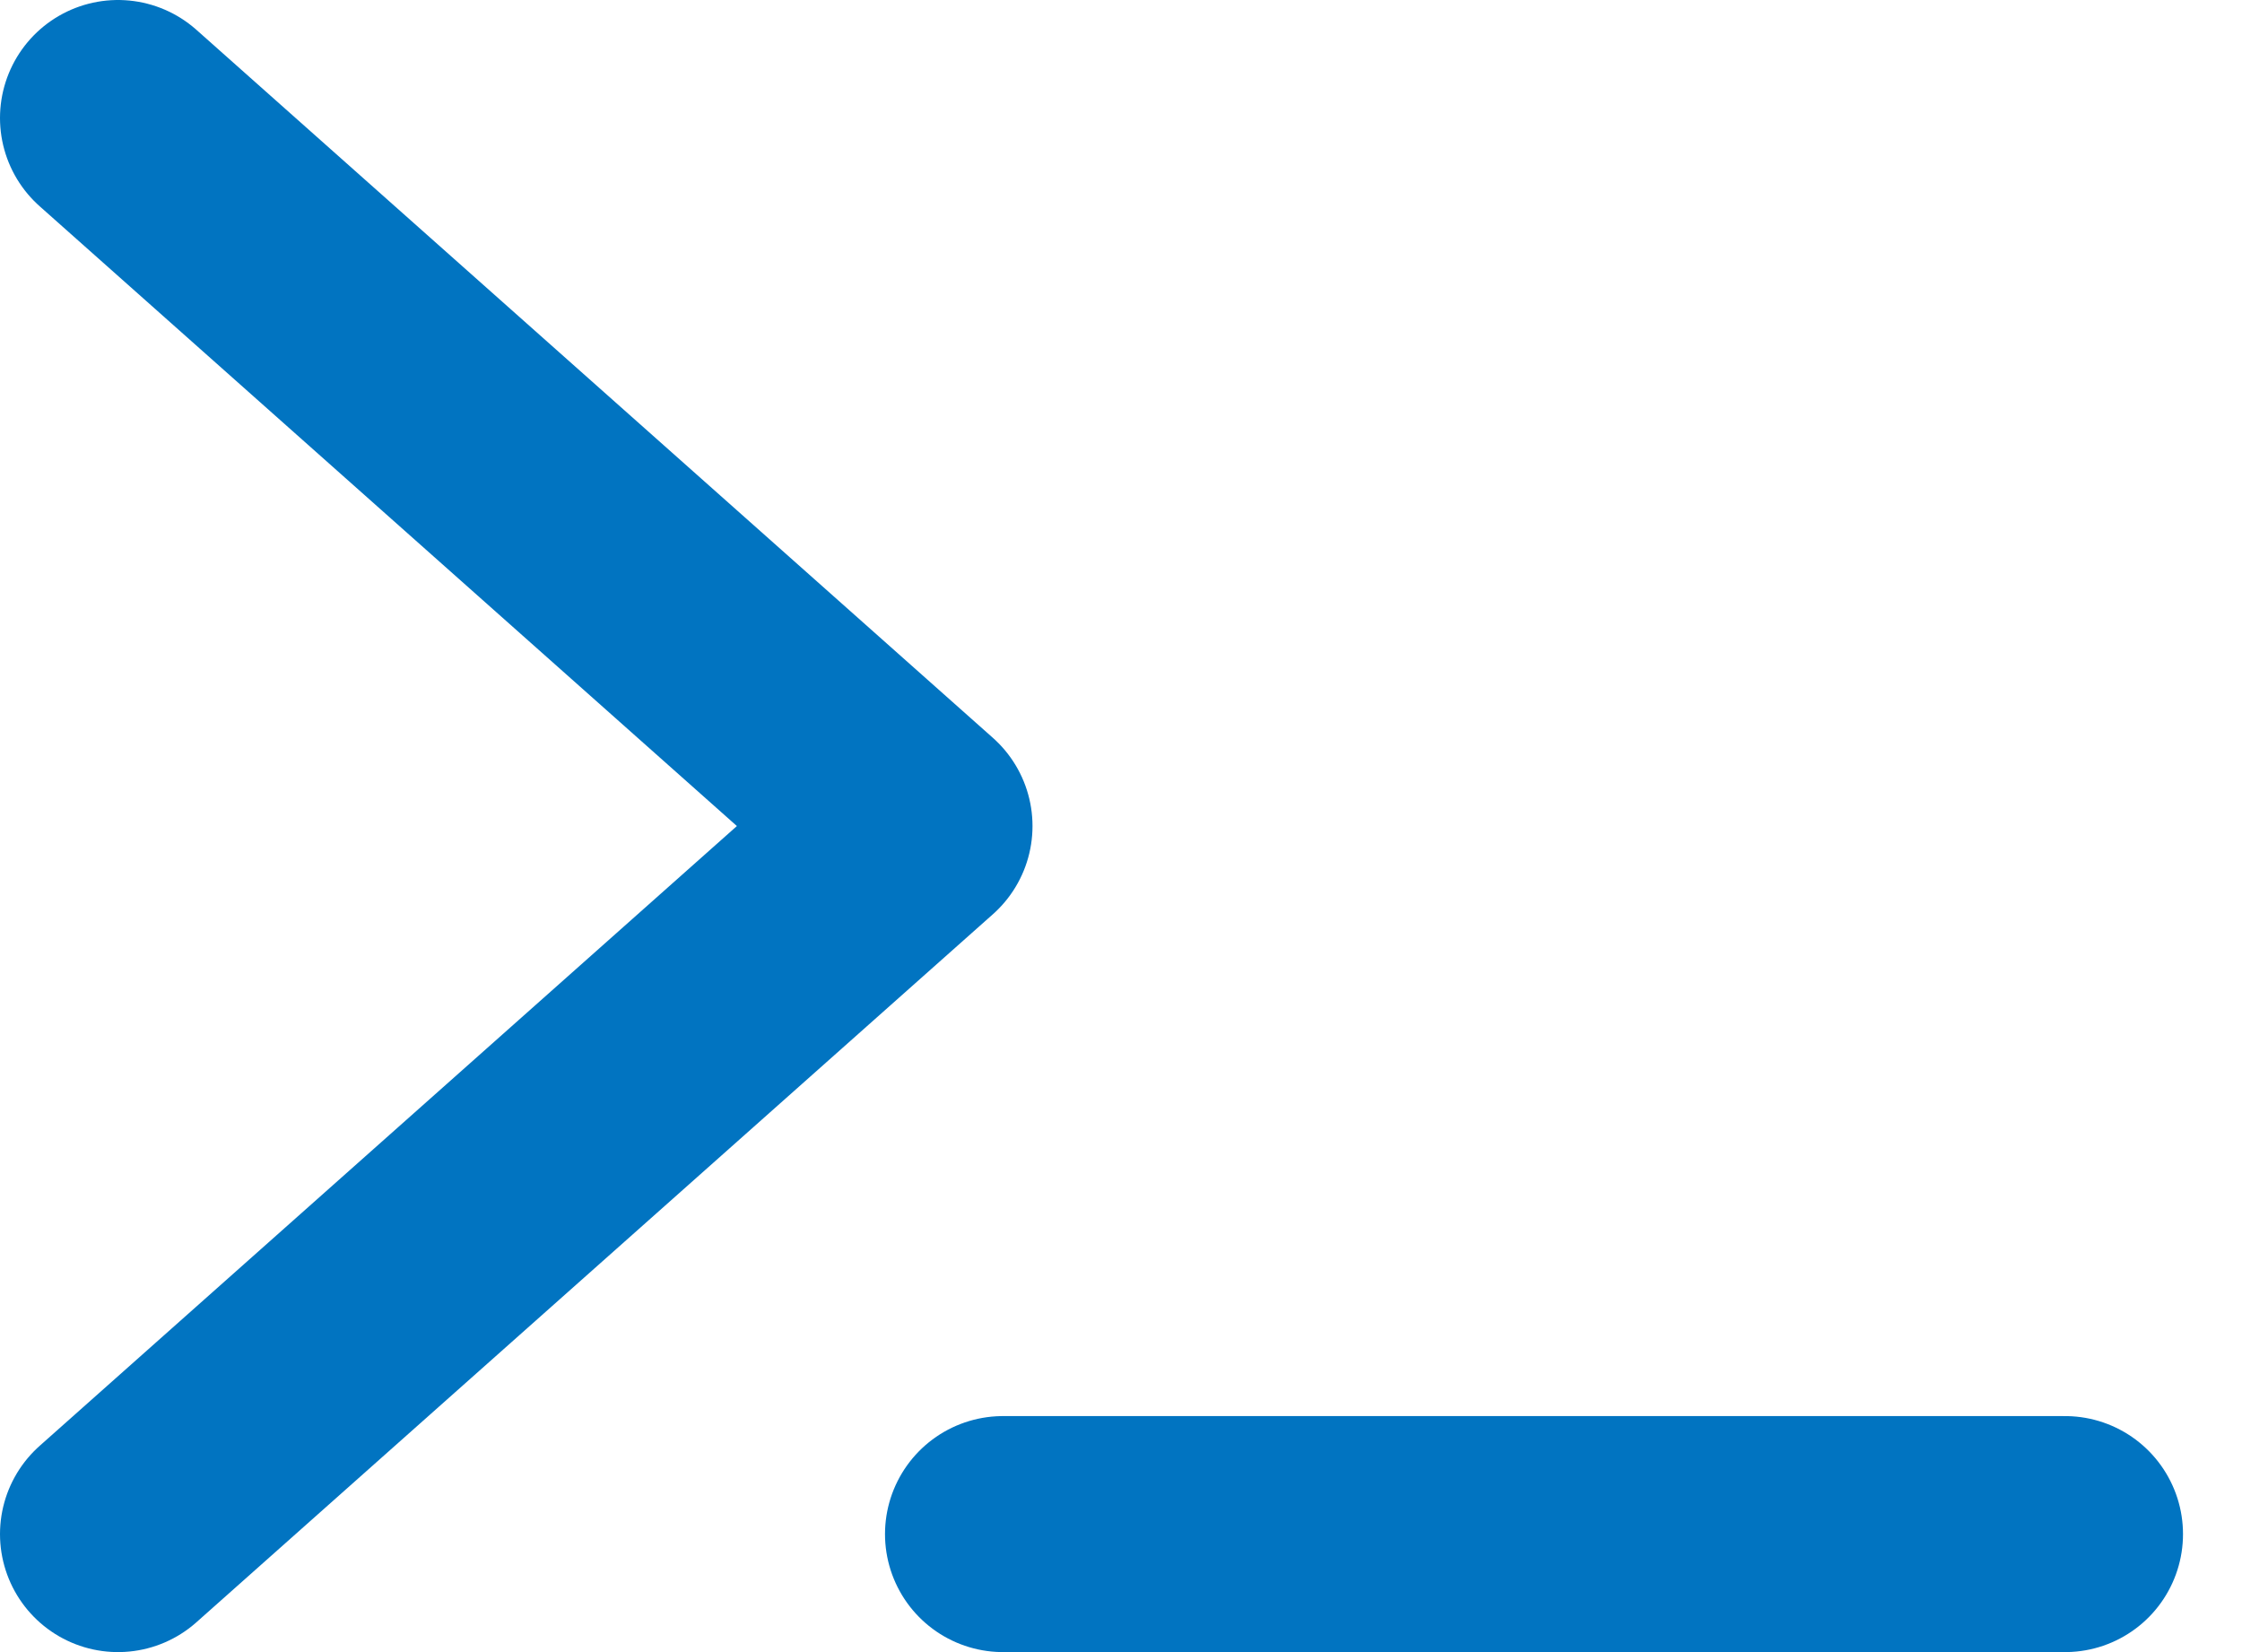  <svg width="19" height="14" stroke="#0174C1" fill="none" viewBox="0 0 19 14" xmlns="http://www.w3.org/2000/svg">
                                    <path d="M1 1L7.75 7L1 13" stroke-width="2" stroke-linecap="round" stroke-linejoin="round"/>
                                    <path d="M8.5 13H17.5" stroke-width="2" stroke-linecap="round" stroke-linejoin="round"/>
                                </svg>